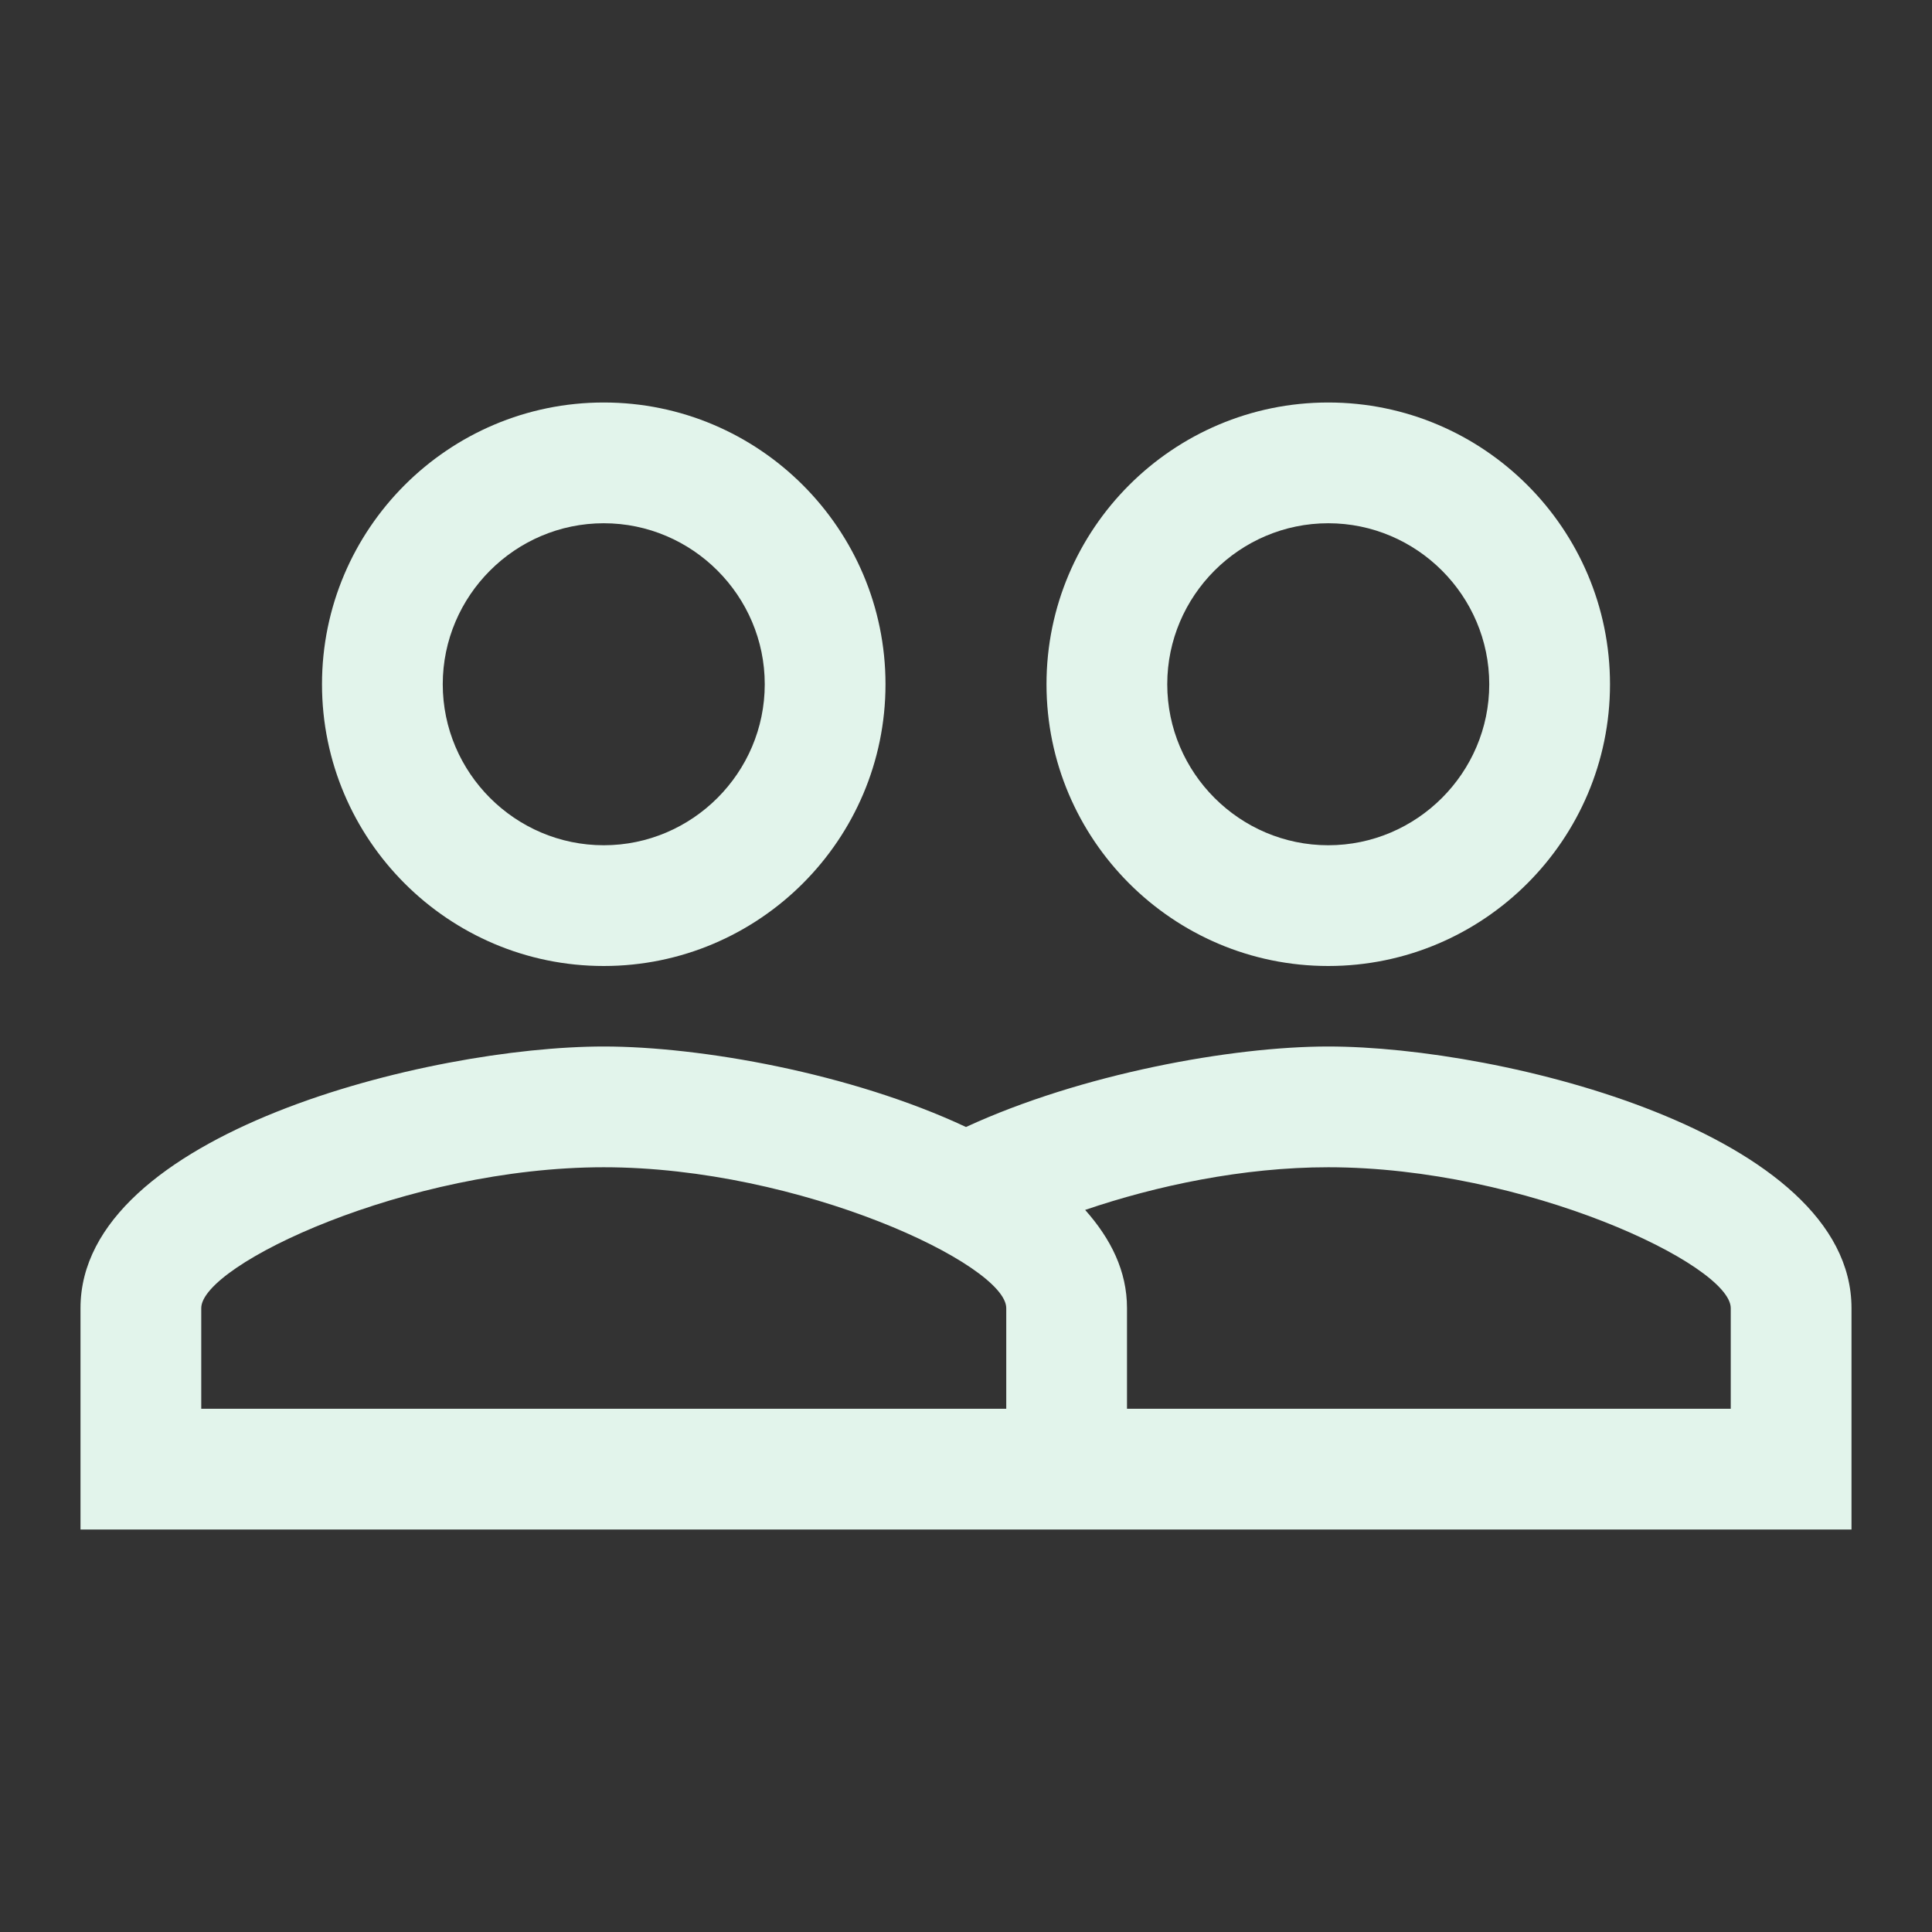 <?xml version="1.0" encoding="utf-8"?>
<!DOCTYPE svg PUBLIC "-//W3C//DTD SVG 1.1//EN" "http://www.w3.org/Graphics/SVG/1.1/DTD/svg11.dtd">
<svg xmlns="http://www.w3.org/2000/svg" xmlns:xlink="http://www.w3.org/1999/xlink" version="1.1" baseProfile="full" width="24" height="24" viewBox="0 0 24.00 24.00" enable-background="new 0 0 24.00 24.00" xml:space="preserve">
	<rect x="0" y="0" width="24.00" height="24.00" fill="#333333" stroke="none"/>
	<path fill="#E2F4EB" fill-opacity="1" stroke-linejoin="round" d="M 16.5,6.5C 17.6,6.5 18.5,7.4 18.5,8.5C 18.5,9.6 17.6,10.5 16.5,10.5C 15.4,10.5 14.5,9.6 14.5,8.5C 14.5,7.4 15.4,6.5 16.5,6.5 Z M 16.5,12C 18.43,12 20,10.43 20,8.5C 20,6.57 18.43,5 16.5,5C 14.57,5 13,6.57 13,8.5C 13,10.43 14.57,12 16.5,12 Z M 7.5,6.5C 8.6,6.5 9.5,7.4 9.5,8.5C 9.5,9.6 8.6,10.5 7.5,10.5C 6.4,10.5 5.5,9.6 5.5,8.5C 5.5,7.4 6.4,6.5 7.5,6.5 Z M 7.5,12C 9.43,12 11,10.43 11,8.5C 11,6.57 9.43,5 7.5,5C 5.57,5 4,6.57 4,8.5C 4,10.43 5.57,12 7.5,12 Z M 21.5,17.5L 14,17.5L 14,16.25C 14,15.79 13.8,15.39 13.48,15.03C 14.36,14.73 15.44,14.5 16.5,14.5C 18.94,14.5 21.5,15.71 21.5,16.25M 12.5,17.5L 2.5,17.5L 2.5,16.25C 2.5,15.71 5.06,14.5 7.5,14.5C 9.94,14.5 12.5,15.71 12.5,16.25M 16.5,13C 15.3,13 13.43,13.34 12,14C 10.57,13.33 8.7,13 7.5,13C 5.33,13 1,14.08 1,16.25L 1,19L 23,19L 23,16.25C 23,14.08 18.67,13 16.5,13 Z "/>
</svg>
